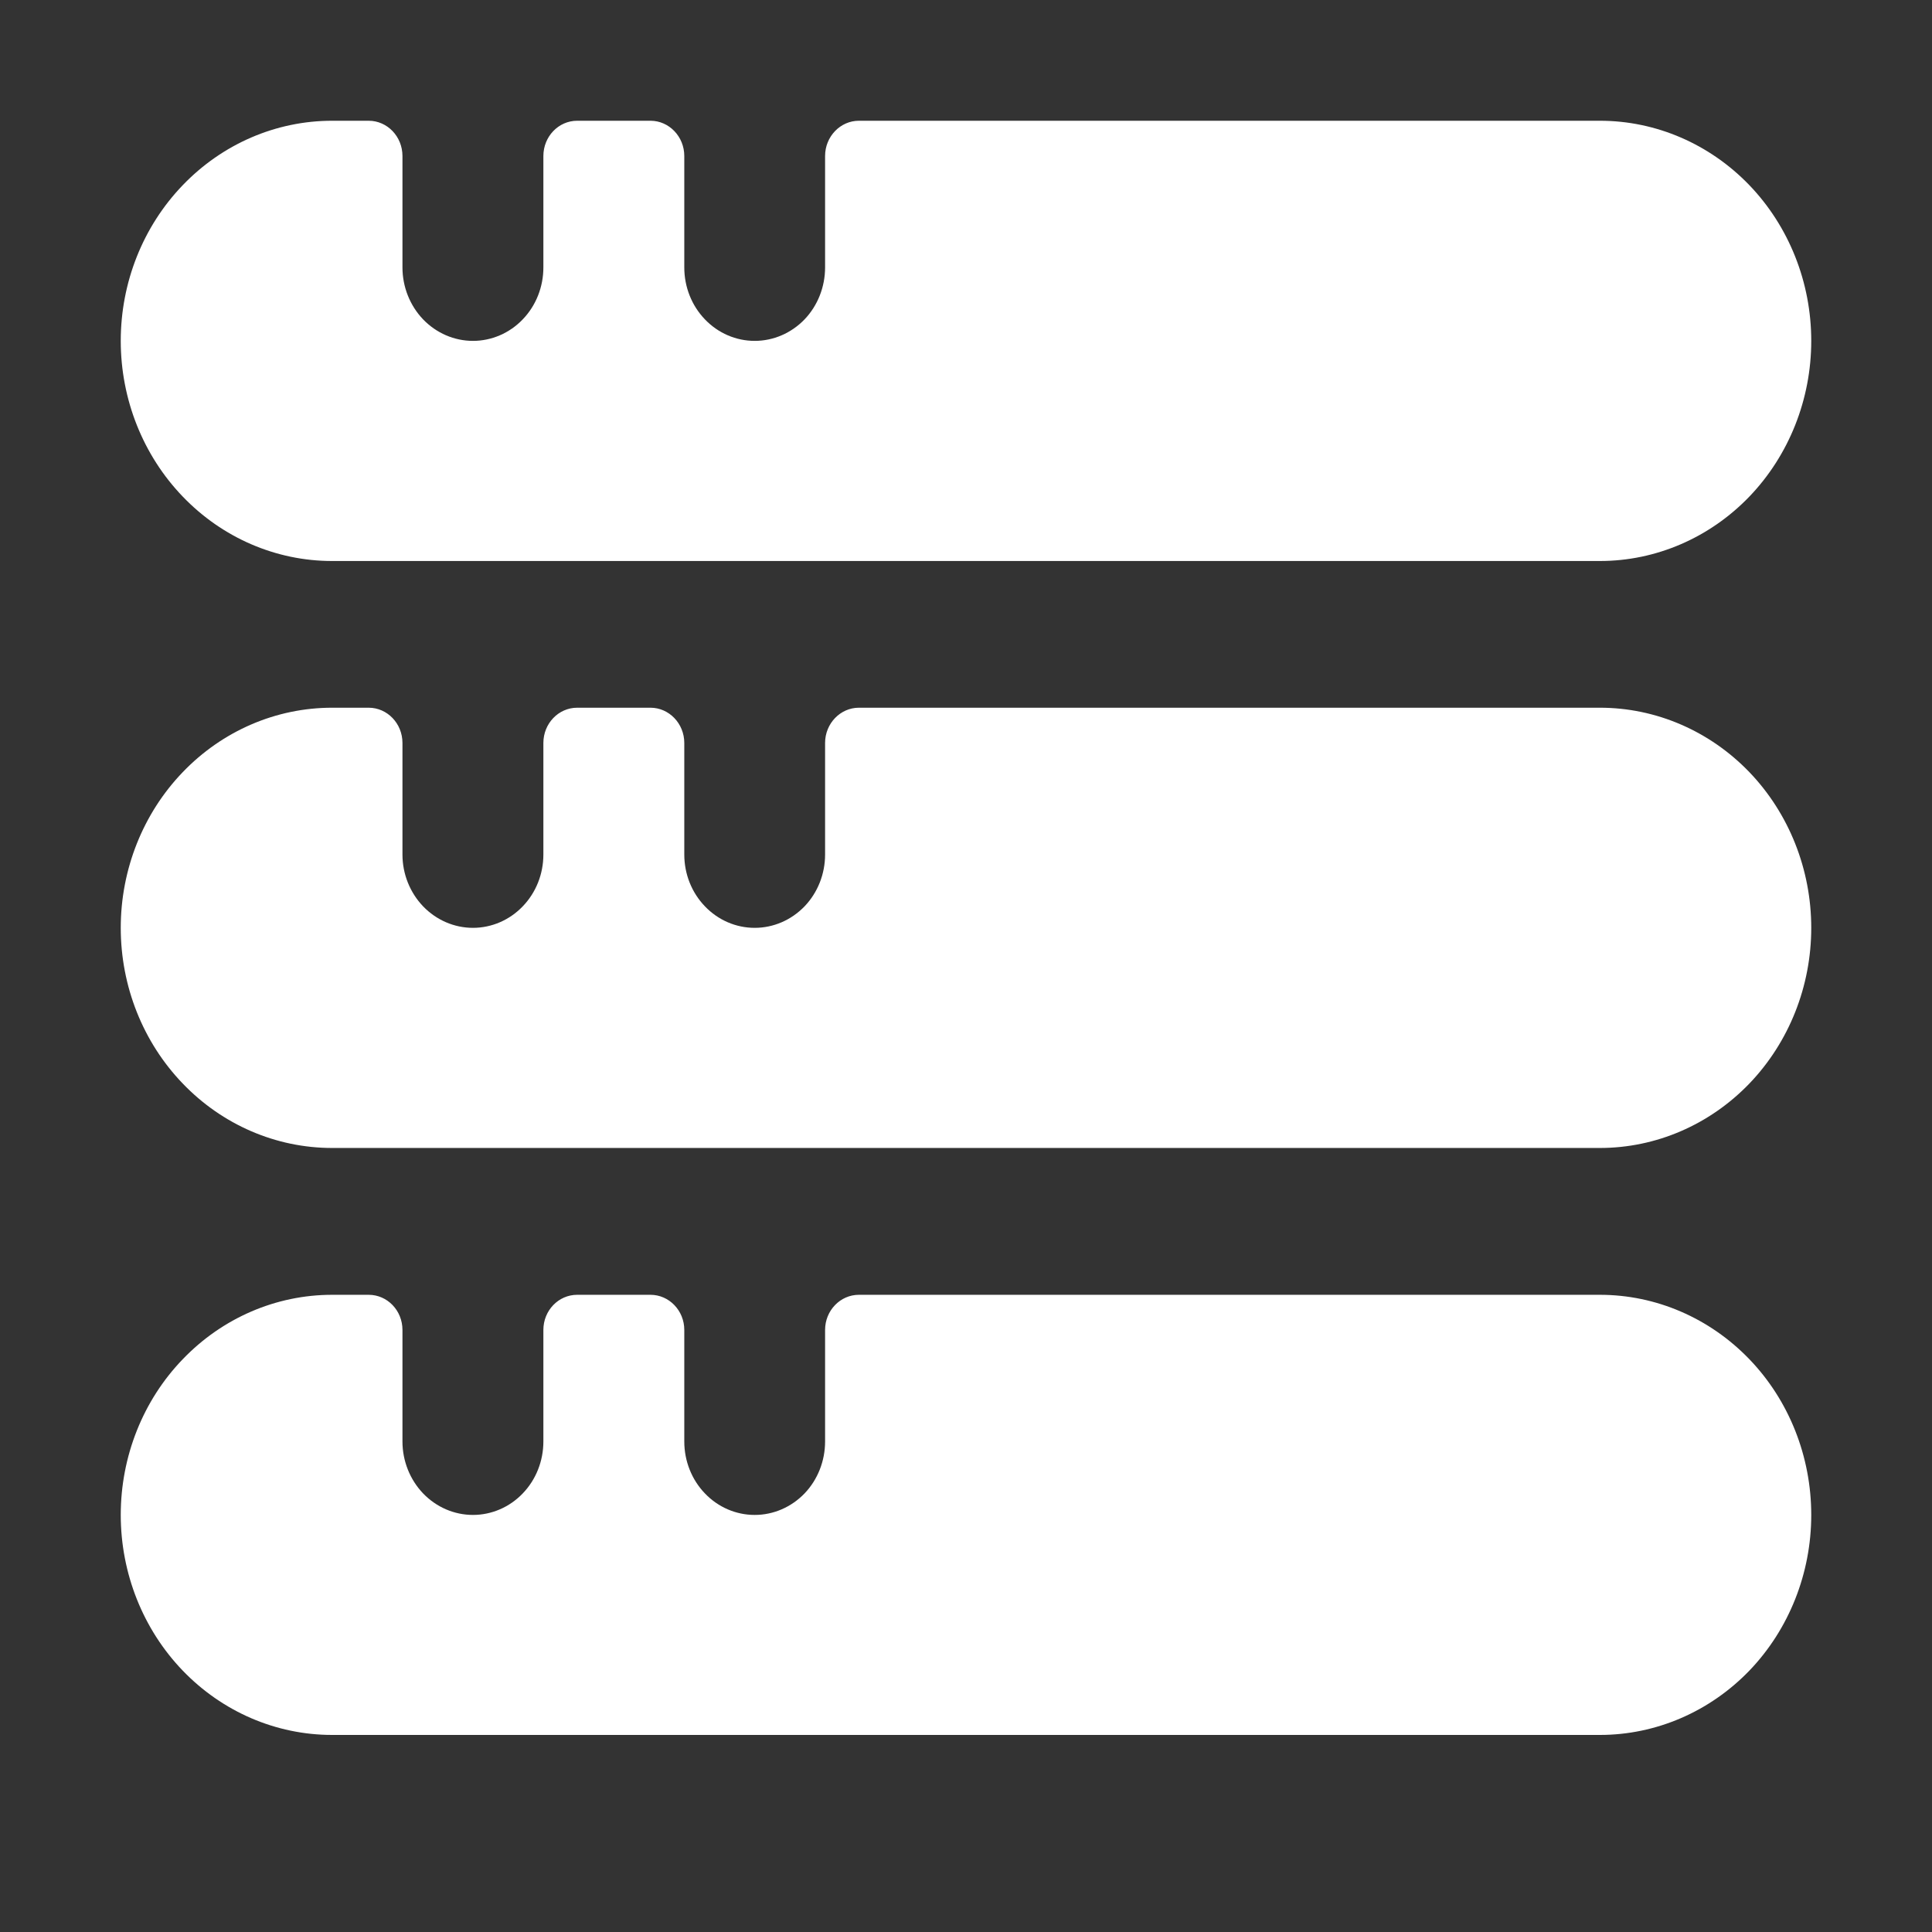 <svg width="16" height="16" viewBox="0 0 16 16" fill="none" xmlns="http://www.w3.org/2000/svg">
<rect x="0" y="0" width="16" height="16" fill="#333333" stroke="none"/>
<path d="M13.25 10.723H7.113C6.959 10.723 6.833 10.853 6.833 11.014V11.938C6.833 12.099 6.772 12.254 6.663 12.368C6.553 12.482 6.405 12.546 6.25 12.546C6.095 12.546 5.947 12.482 5.838 12.368C5.728 12.254 5.667 12.099 5.667 11.938V11.014C5.667 10.853 5.541 10.723 5.387 10.723H4.78C4.625 10.723 4.5 10.853 4.5 11.014V11.938C4.5 12.099 4.439 12.254 4.329 12.368C4.22 12.482 4.071 12.546 3.917 12.546C3.762 12.546 3.614 12.482 3.504 12.368C3.395 12.254 3.333 12.099 3.333 11.938V11.014C3.333 10.853 3.208 10.723 3.053 10.723H2.75C2.286 10.723 1.841 10.915 1.513 11.257C1.184 11.598 1 12.062 1 12.546C1 13.029 1.184 13.493 1.513 13.835C1.841 14.176 2.286 14.368 2.75 14.368H13.25C13.714 14.368 14.159 14.176 14.488 13.835C14.816 13.493 15 13.029 15 12.546C15 12.062 14.816 11.598 14.488 11.257C14.159 10.915 13.714 10.723 13.25 10.723Z" fill="url(#paint0_linear_448_635)"/>
<path d="M13.25 5.861H7.113C6.959 5.861 6.833 5.992 6.833 6.153V7.077C6.833 7.238 6.772 7.392 6.663 7.506C6.553 7.62 6.405 7.684 6.25 7.684C6.095 7.684 5.947 7.62 5.838 7.506C5.728 7.392 5.667 7.238 5.667 7.077V6.153C5.667 5.992 5.541 5.861 5.387 5.861H4.78C4.625 5.861 4.5 5.992 4.5 6.153V7.077C4.5 7.238 4.439 7.392 4.329 7.506C4.22 7.62 4.071 7.684 3.917 7.684C3.762 7.684 3.614 7.62 3.504 7.506C3.395 7.392 3.333 7.238 3.333 7.077V6.153C3.333 5.992 3.208 5.861 3.053 5.861H2.75C2.286 5.861 1.841 6.053 1.513 6.395C1.184 6.737 1 7.201 1 7.684C1 8.168 1.184 8.631 1.513 8.973C1.841 9.315 2.286 9.507 2.75 9.507H13.25C13.714 9.507 14.159 9.315 14.488 8.973C14.816 8.631 15 8.168 15 7.684C15 7.201 14.816 6.737 14.488 6.395C14.159 6.053 13.714 5.861 13.25 5.861Z" fill="url(#paint1_linear_448_635)"/>
<path d="M13.25 1H7.113C6.959 1 6.833 1.131 6.833 1.292V2.215C6.833 2.376 6.772 2.531 6.663 2.645C6.553 2.759 6.405 2.823 6.25 2.823C6.095 2.823 5.947 2.759 5.838 2.645C5.728 2.531 5.667 2.376 5.667 2.215V1.292C5.667 1.131 5.541 1 5.387 1H4.78C4.625 1 4.5 1.131 4.5 1.292V2.215C4.5 2.376 4.439 2.531 4.329 2.645C4.22 2.759 4.071 2.823 3.917 2.823C3.762 2.823 3.614 2.759 3.504 2.645C3.395 2.531 3.333 2.376 3.333 2.215V1.292C3.333 1.131 3.208 1 3.053 1H2.75C2.286 1 1.841 1.192 1.513 1.534C1.184 1.876 1 2.339 1 2.823C1 3.306 1.184 3.77 1.513 4.112C1.841 4.454 2.286 4.646 2.75 4.646H13.25C13.714 4.646 14.159 4.454 14.488 4.112C14.816 3.77 15 3.306 15 2.823C15 2.339 14.816 1.876 14.488 1.534C14.159 1.192 13.714 1 13.25 1Z" fill="url(#paint2_linear_448_635)"/>
<defs>
<linearGradient id="paint0_linear_448_635" x1="8" y1="14.368" x2="8" y2="10.723" gradientUnits="userSpaceOnUse">
<stop stop-color="#ffffff"/>
<stop offset="1" stop-color="#ffffff"/>
</linearGradient>
<linearGradient id="paint1_linear_448_635" x1="8" y1="9.507" x2="8" y2="5.861" gradientUnits="userSpaceOnUse">
<stop stop-color="#ffffff"/>
<stop offset="1" stop-color="#ffffff"/>
</linearGradient>
<linearGradient id="paint2_linear_448_635" x1="8" y1="4.646" x2="8" y2="1" gradientUnits="userSpaceOnUse">
<stop stop-color="#ffffff"/>
<stop offset="1" stop-color="#ffffff"/>
</linearGradient>
</defs>
</svg>
